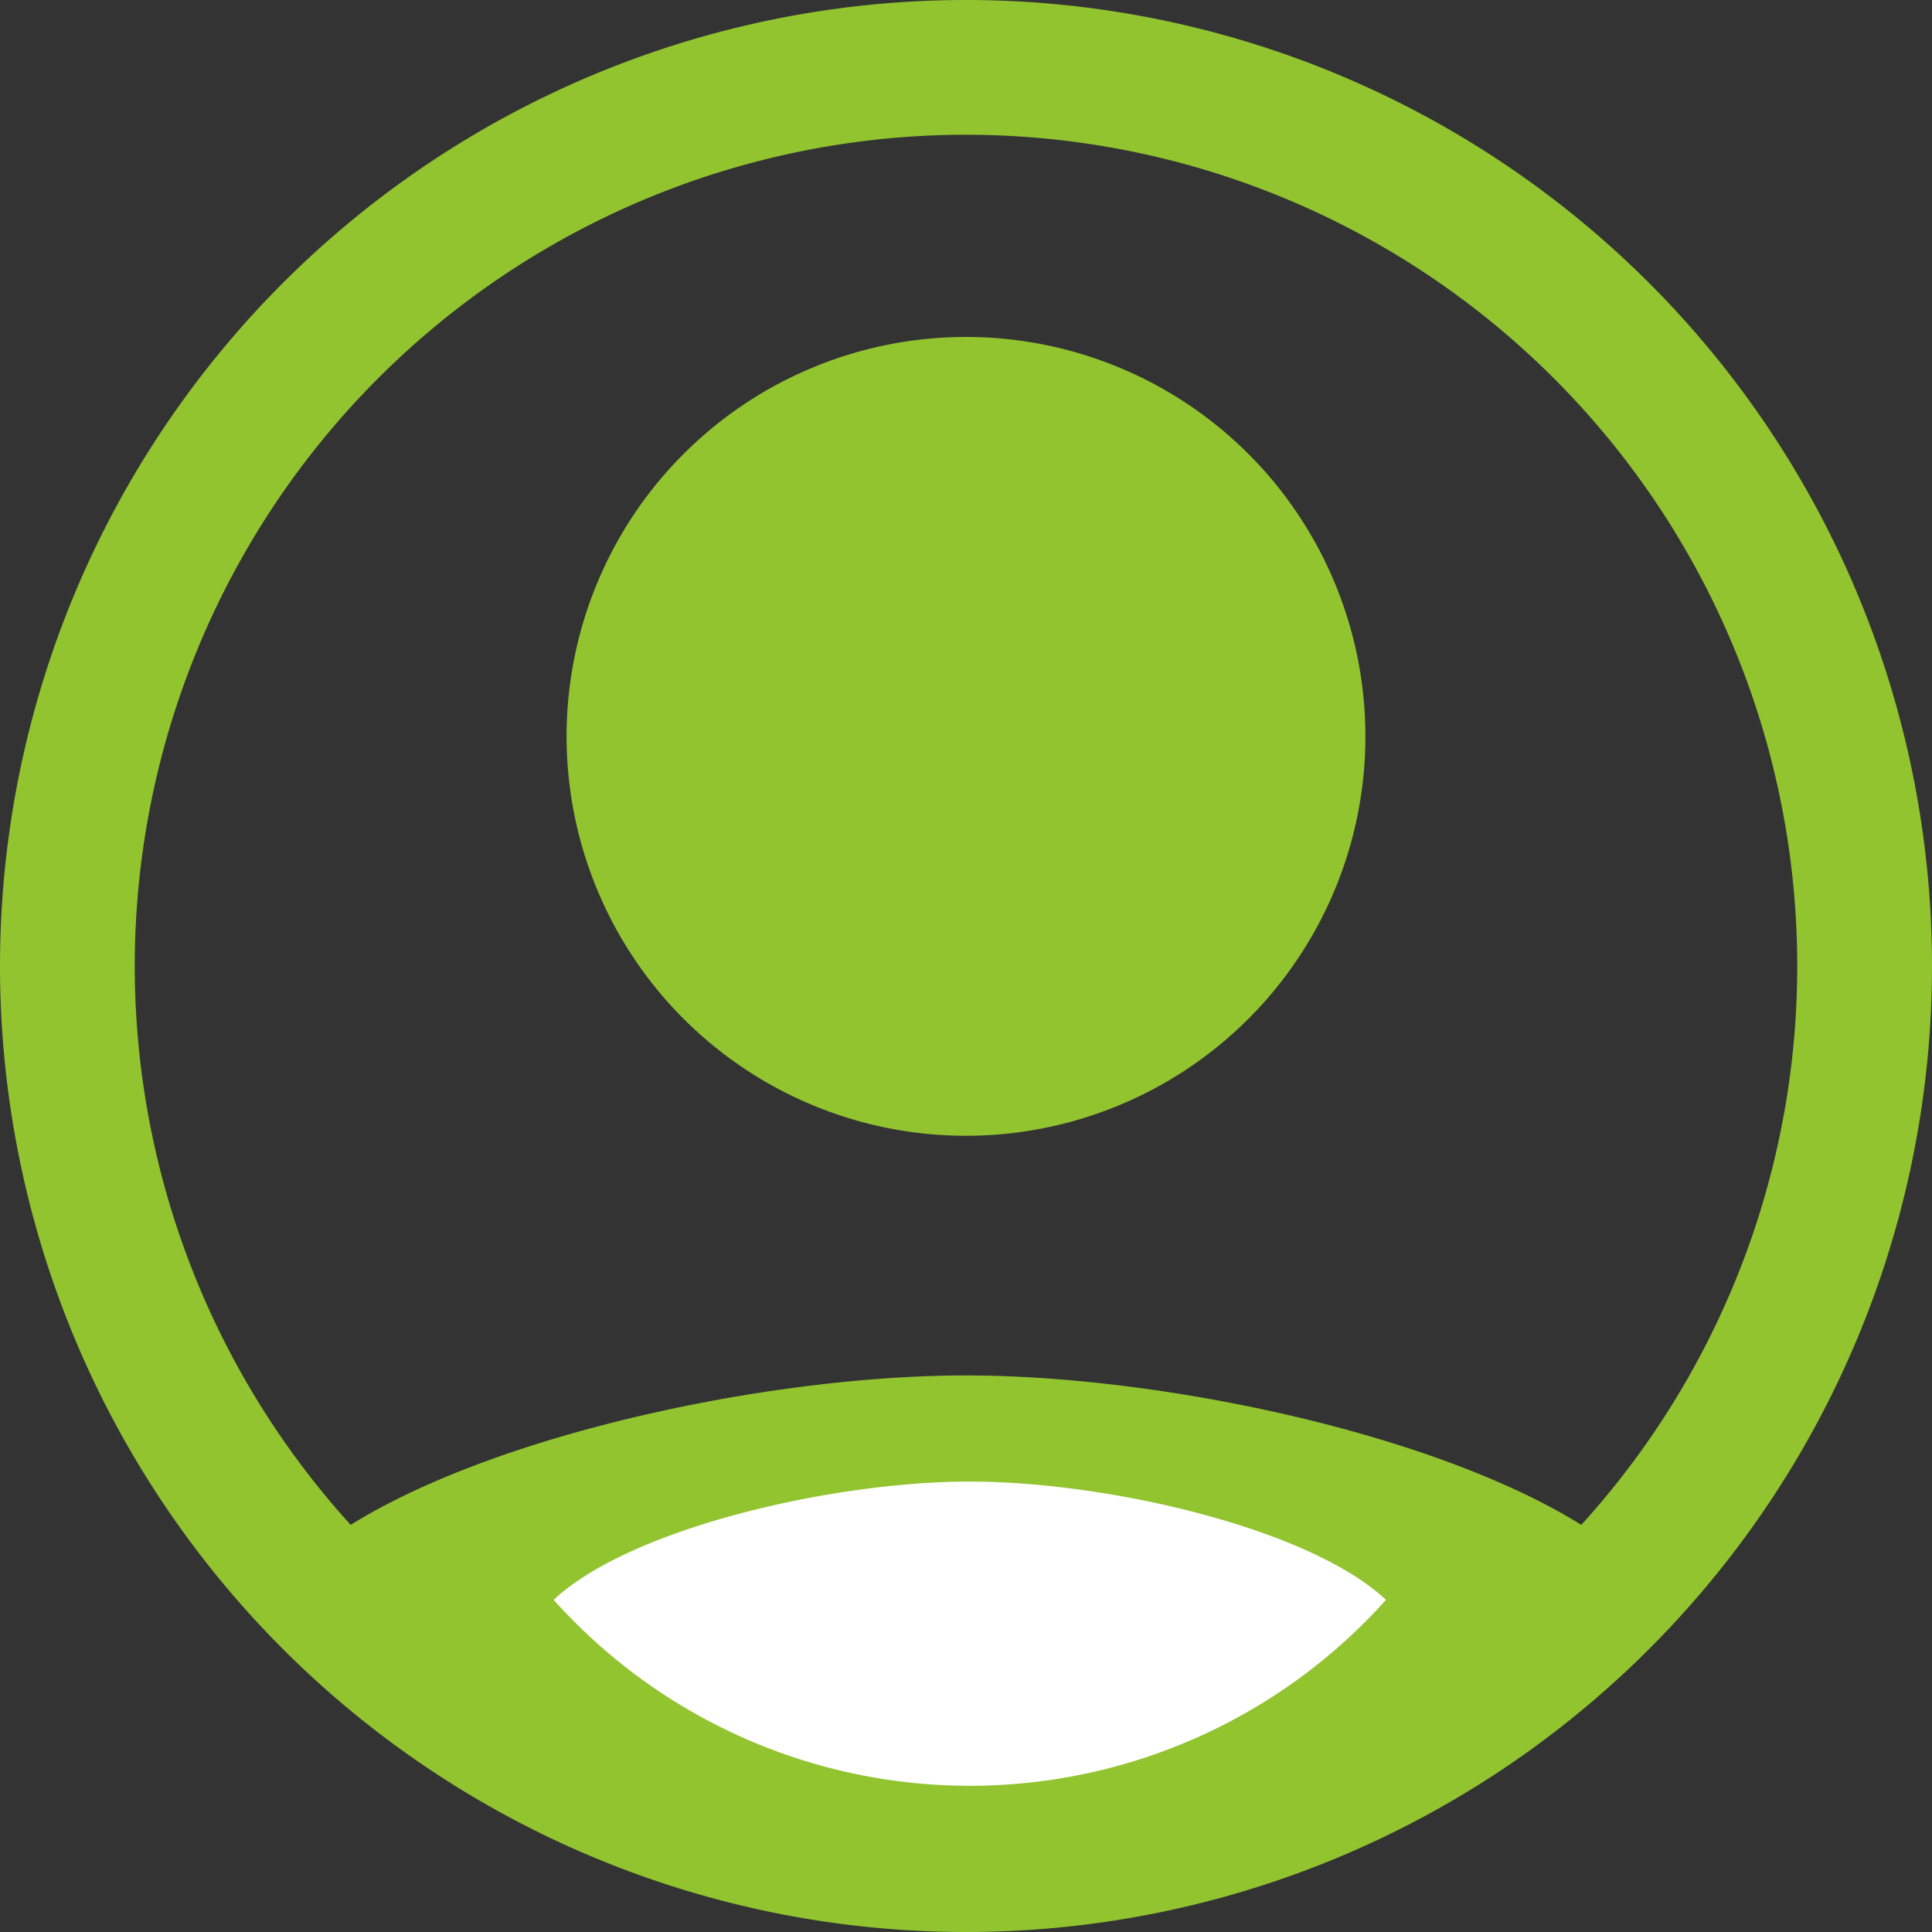 <svg xmlns="http://www.w3.org/2000/svg" width="24.5" height="24.5" viewBox="0 0 24.5 24.5">
  <rect x="0" y="0" width="24.5" height="24.5" fill="#333333" stroke="none"/>
  <g id="Group_8" data-name="Group 8" transform="translate(-1.25 -1.25)">
    <path id="Path_7" data-name="Path 7" d="M13.5,2.959A10.541,10.541,0,1,0,24.041,13.5,10.541,10.541,0,0,0,13.5,2.959ZM1.25,13.5A12.25,12.25,0,1,1,13.5,25.75,12.25,12.25,0,0,1,1.25,13.5Z" fill="#91c42f" fill-rule="evenodd"/>
    <path id="Path_8" data-name="Path 8" d="M21.528,18.967a11.4,11.4,0,0,1-16.978,0c1.558-1.459,5.678-2.411,8.489-2.411S19.971,17.508,21.528,18.967Z" transform="translate(0.461 2.136)" fill="#91c42f"/>
    <path id="Path_9" data-name="Path 9" d="M17.685,10.065A5.065,5.065,0,1,1,12.62,5,5.065,5.065,0,0,1,17.685,10.065Z" transform="translate(0.88 0.523)" fill="#91c42f"/>
    <path id="Path_969" data-name="Path 969" d="M15.106,18.055a7.085,7.085,0,0,1-10.555,0c.968-.907,3.53-1.5,5.277-1.5S14.137,17.147,15.106,18.055Z" transform="translate(3.72 3.483)" fill="#fff"/>
  </g>
</svg>
